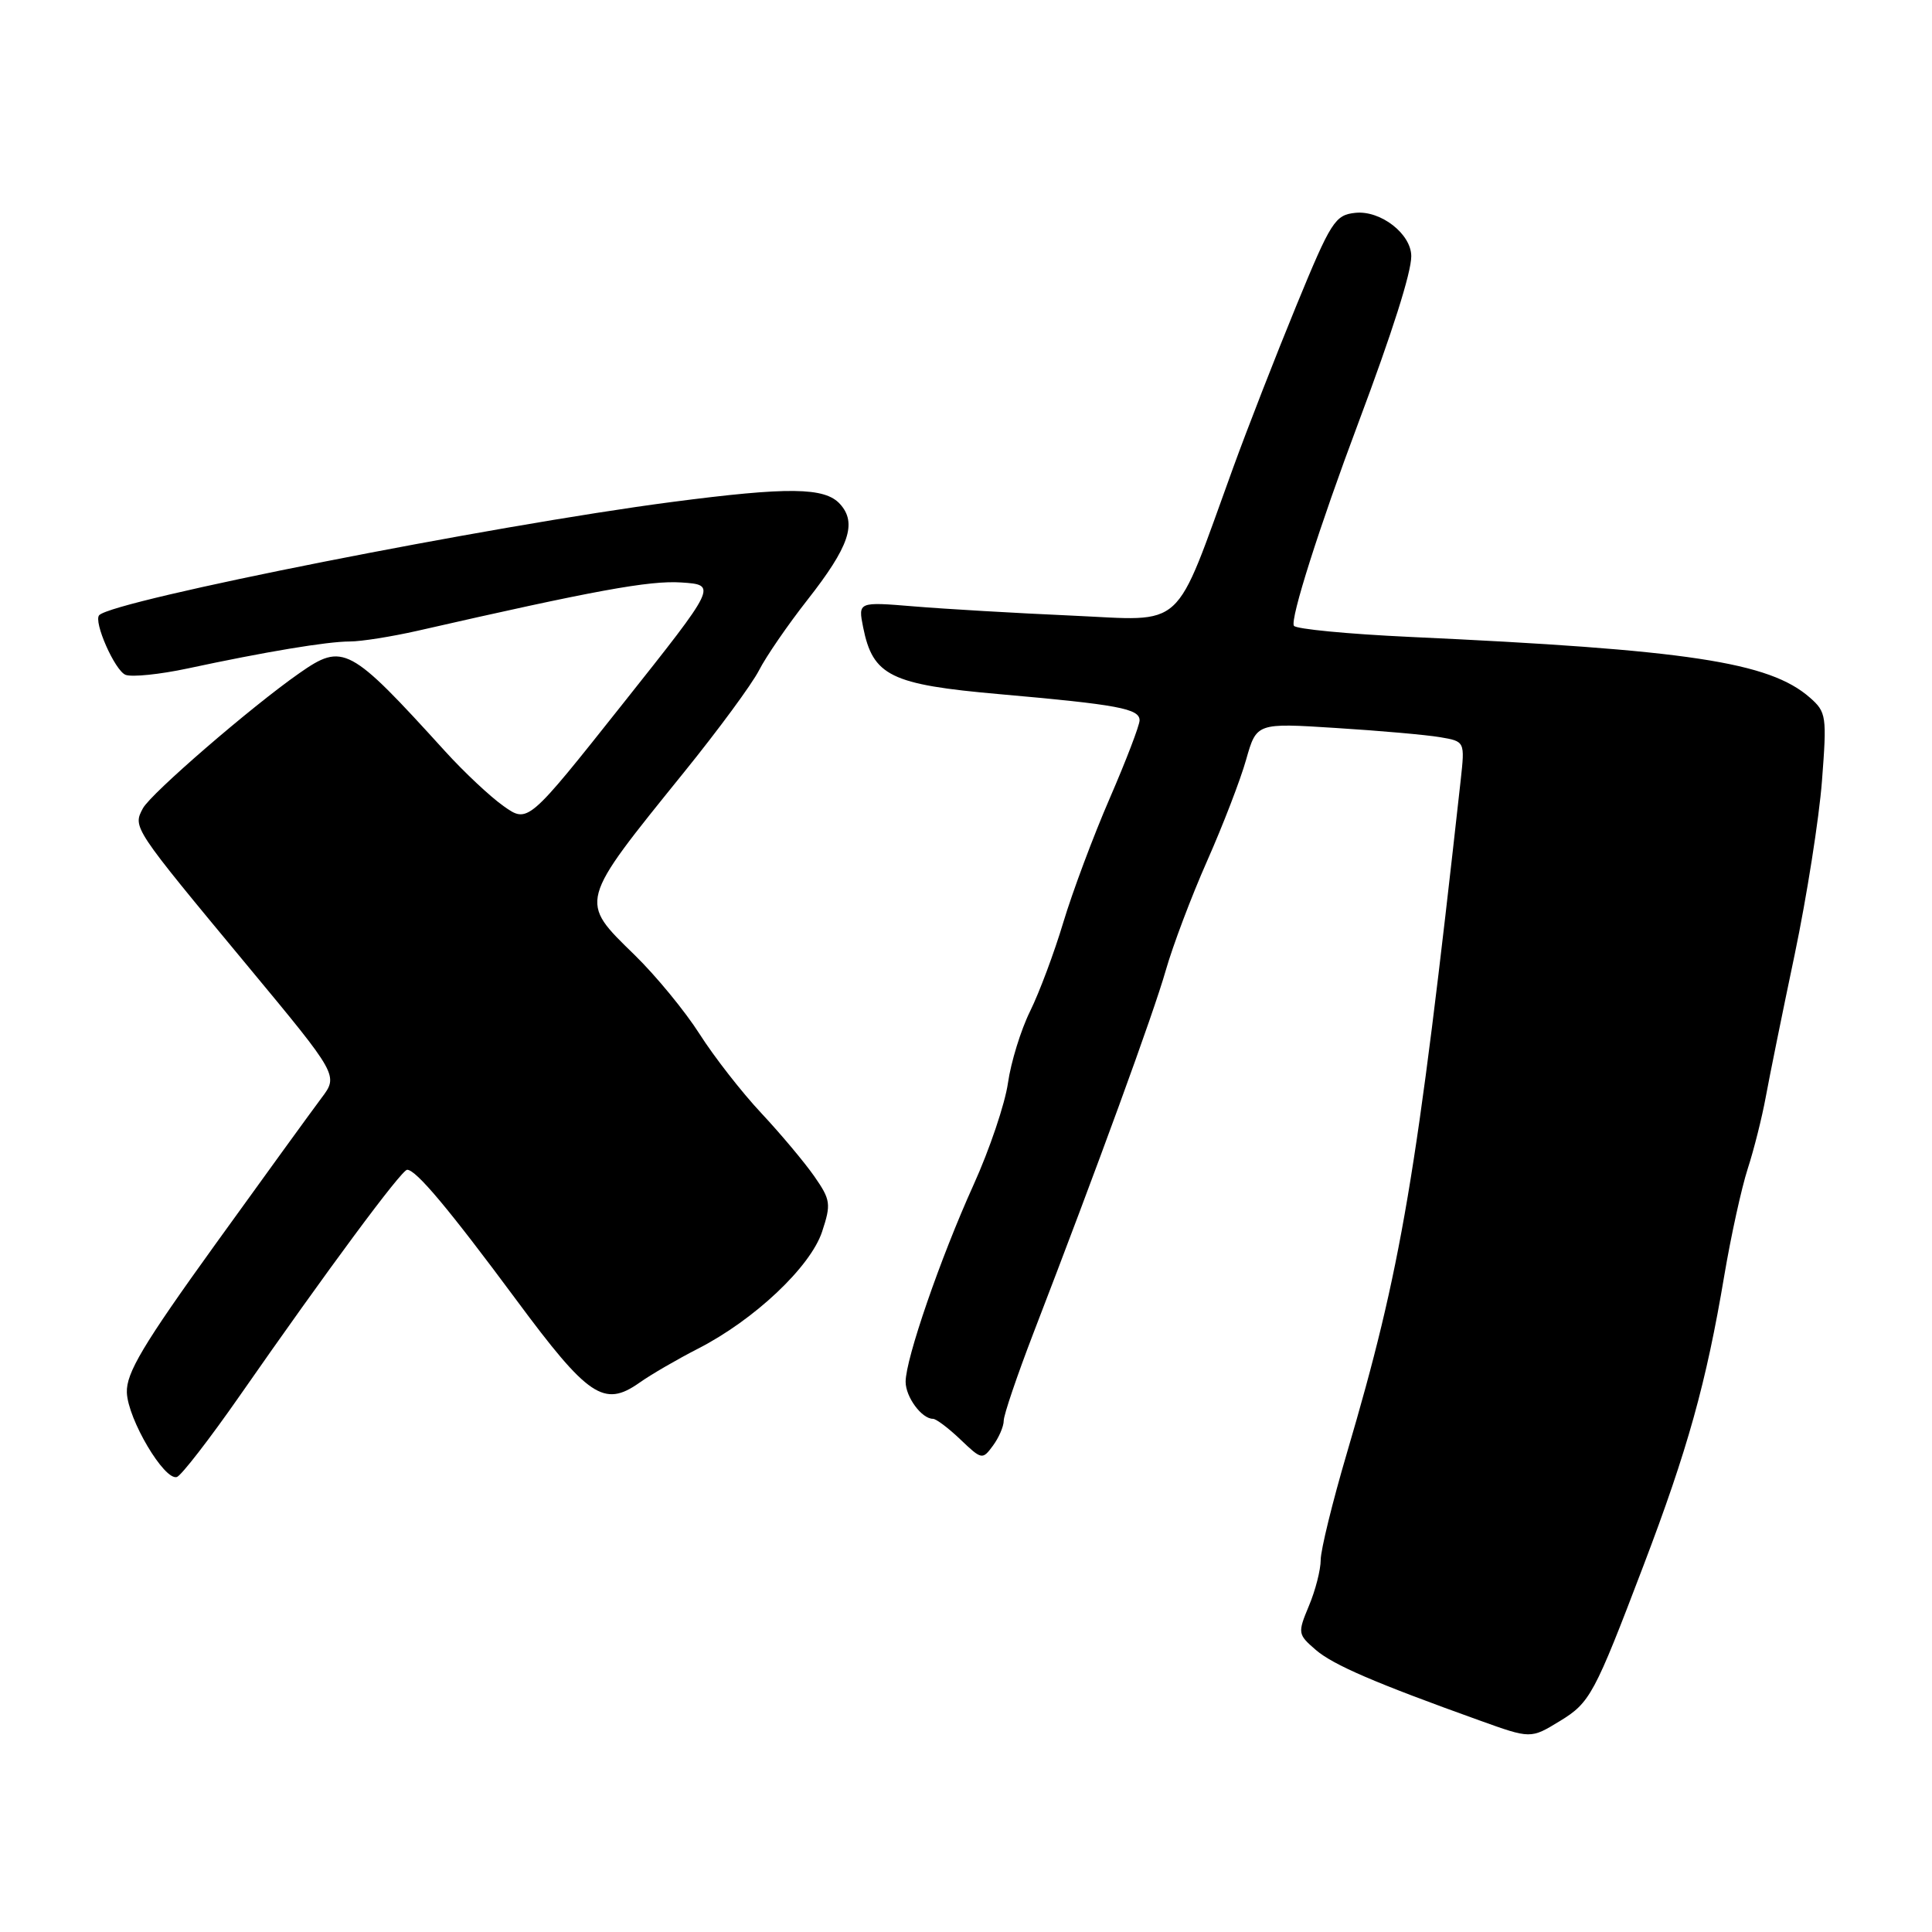 <?xml version="1.0" encoding="UTF-8" standalone="no"?>
<!DOCTYPE svg PUBLIC "-//W3C//DTD SVG 1.1//EN" "http://www.w3.org/Graphics/SVG/1.1/DTD/svg11.dtd" >
<svg xmlns="http://www.w3.org/2000/svg" xmlns:xlink="http://www.w3.org/1999/xlink" version="1.1" viewBox="0 0 256 256">
 <g >
 <path fill="currentColor"
d=" M 206.69 228.05 C 210.69 225.61 211.26 224.55 217.75 207.50 C 223.63 192.06 226.08 183.28 228.48 169.00 C 229.36 163.78 230.76 157.41 231.58 154.87 C 232.41 152.32 233.48 148.04 233.97 145.37 C 234.46 142.69 236.18 134.20 237.80 126.50 C 239.41 118.80 241.04 108.44 241.42 103.48 C 242.08 94.88 242.01 94.36 239.81 92.43 C 234.44 87.72 223.65 86.09 186.72 84.39 C 178.59 84.01 171.72 83.35 171.45 82.92 C 170.92 82.07 174.82 69.80 180.00 56.00 C 184.50 44.00 187.00 36.13 187.00 33.95 C 187.00 31.01 182.96 27.86 179.61 28.20 C 176.90 28.48 176.37 29.31 171.77 40.50 C 169.06 47.10 165.29 56.77 163.39 62.00 C 155.41 83.95 157.27 82.25 142.00 81.57 C 134.57 81.24 125.17 80.69 121.10 80.35 C 113.70 79.74 113.70 79.74 114.37 83.12 C 115.66 89.56 118.00 90.71 132.44 91.98 C 148.17 93.37 151.00 93.90 151.00 95.45 C 151.00 96.11 149.22 100.76 147.05 105.77 C 144.87 110.79 142.11 118.18 140.90 122.20 C 139.70 126.21 137.71 131.53 136.49 134.00 C 135.27 136.47 133.95 140.75 133.56 143.50 C 133.17 146.25 131.12 152.32 129.00 157.00 C 124.61 166.70 120.00 180.06 120.00 183.09 C 120.00 185.11 122.13 188.00 123.62 188.00 C 124.05 188.00 125.69 189.24 127.27 190.75 C 130.08 193.43 130.18 193.45 131.57 191.56 C 132.36 190.49 133.00 189.00 133.00 188.24 C 133.00 187.48 134.77 182.28 136.92 176.68 C 145.41 154.66 152.87 134.22 154.47 128.58 C 155.40 125.32 157.86 118.80 159.95 114.08 C 162.04 109.36 164.37 103.32 165.12 100.65 C 166.50 95.79 166.50 95.79 177.00 96.46 C 182.77 96.82 188.99 97.37 190.81 97.68 C 194.11 98.24 194.11 98.24 193.55 103.37 C 187.69 156.24 185.71 167.94 178.47 192.54 C 176.56 199.02 175.00 205.39 175.00 206.69 C 175.00 208.00 174.30 210.74 173.44 212.78 C 171.93 216.40 171.96 216.56 174.36 218.63 C 176.66 220.61 182.23 223.01 196.00 227.95 C 202.84 230.41 202.82 230.41 206.69 228.05 Z  M 31.77 184.94 C 43.37 168.28 53.21 155.00 53.95 155.00 C 55.13 155.00 59.44 160.14 68.41 172.24 C 77.94 185.11 80.03 186.52 84.71 183.23 C 86.24 182.14 89.75 180.11 92.50 178.70 C 99.95 174.89 107.39 167.87 108.93 163.21 C 110.14 159.54 110.07 158.99 107.90 155.87 C 106.61 154.02 103.45 150.25 100.88 147.50 C 98.30 144.75 94.62 140.03 92.69 137.00 C 90.76 133.97 86.89 129.27 84.09 126.54 C 76.70 119.33 76.59 119.71 90.65 102.31 C 95.18 96.71 99.65 90.64 100.58 88.81 C 101.51 86.99 104.39 82.80 106.98 79.50 C 112.53 72.43 113.59 69.31 111.31 66.79 C 109.29 64.55 104.46 64.50 89.00 66.52 C 65.10 69.65 15.14 79.53 13.15 81.51 C 12.34 82.33 15.22 88.87 16.64 89.42 C 17.49 89.74 21.18 89.36 24.84 88.58 C 35.19 86.36 43.36 85.00 46.35 85.00 C 47.86 85.00 51.88 84.36 55.29 83.59 C 78.74 78.24 86.05 76.90 90.27 77.18 C 95.04 77.50 95.04 77.50 82.49 93.30 C 69.95 109.10 69.95 109.10 66.72 106.81 C 64.95 105.56 61.48 102.30 59.00 99.57 C 46.30 85.59 45.47 85.14 39.65 89.21 C 33.25 93.68 20.00 105.14 18.94 107.10 C 17.58 109.65 17.53 109.57 32.82 128.00 C 44.85 142.50 44.85 142.50 42.59 145.50 C 41.35 147.15 35.01 155.89 28.51 164.91 C 18.96 178.17 16.71 181.94 16.81 184.52 C 16.94 188.06 21.78 196.23 23.44 195.71 C 24.02 195.52 27.77 190.68 31.77 184.94 Z "/>
</g>
</svg>